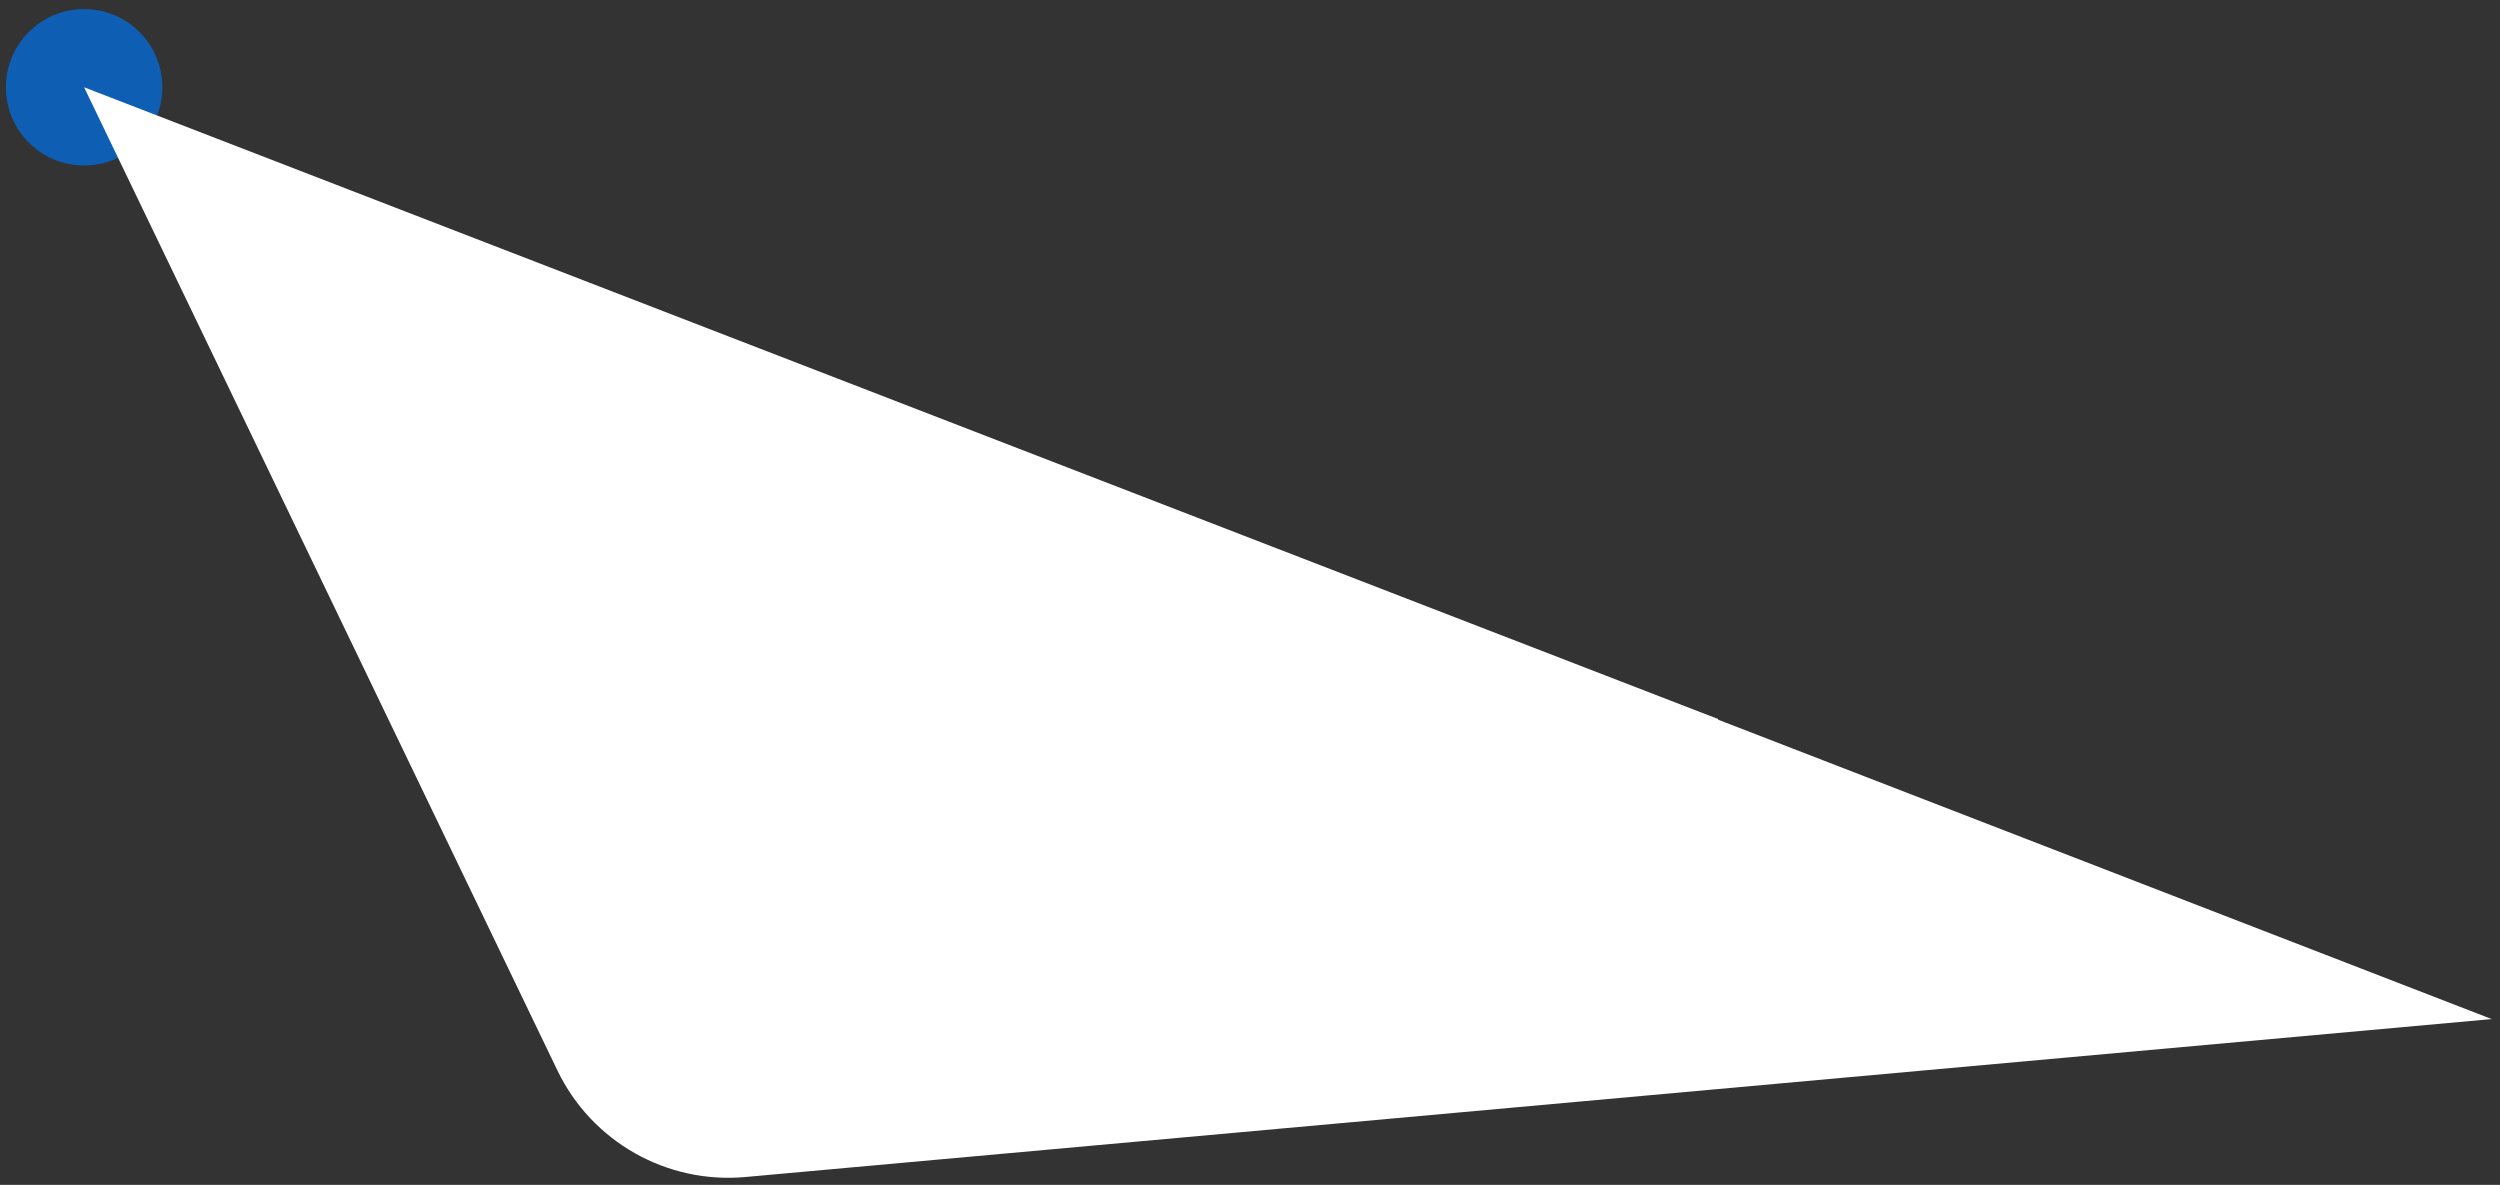 <?xml version="1.0" encoding="utf-8"?>
<!-- Generator: Adobe Illustrator 23.0.3, SVG Export Plug-In . SVG Version: 6.00 Build 0)  -->
<svg version="1.1" id="Layer_1" xmlns="http://www.w3.org/2000/svg" xmlns:xlink="http://www.w3.org/1999/xlink" x="0px" y="0px"
	 viewBox="0 0 1055 500" style="enable-background:new 0 0 1055 500;" xml:space="preserve">
<rect x="0" y="0" width="1055" height="500" fill="#333333" stroke="none"/>
<style type="text/css">
	.st0{fill:#0E5FB4;}
	.st1{fill:#FFFFFF;}
</style>
<g>
	<circle id="Ellipse_81" class="st0" cx="35.5" cy="36.84" r="33"/>
	<path class="st1" d="M725.15,303.75l326.35,126.3L314.52,496.7c-33.22,3-64.82-14.92-79.29-44.97L35.5,36.84l0,0L725,303.41"/>
</g>
</svg>
